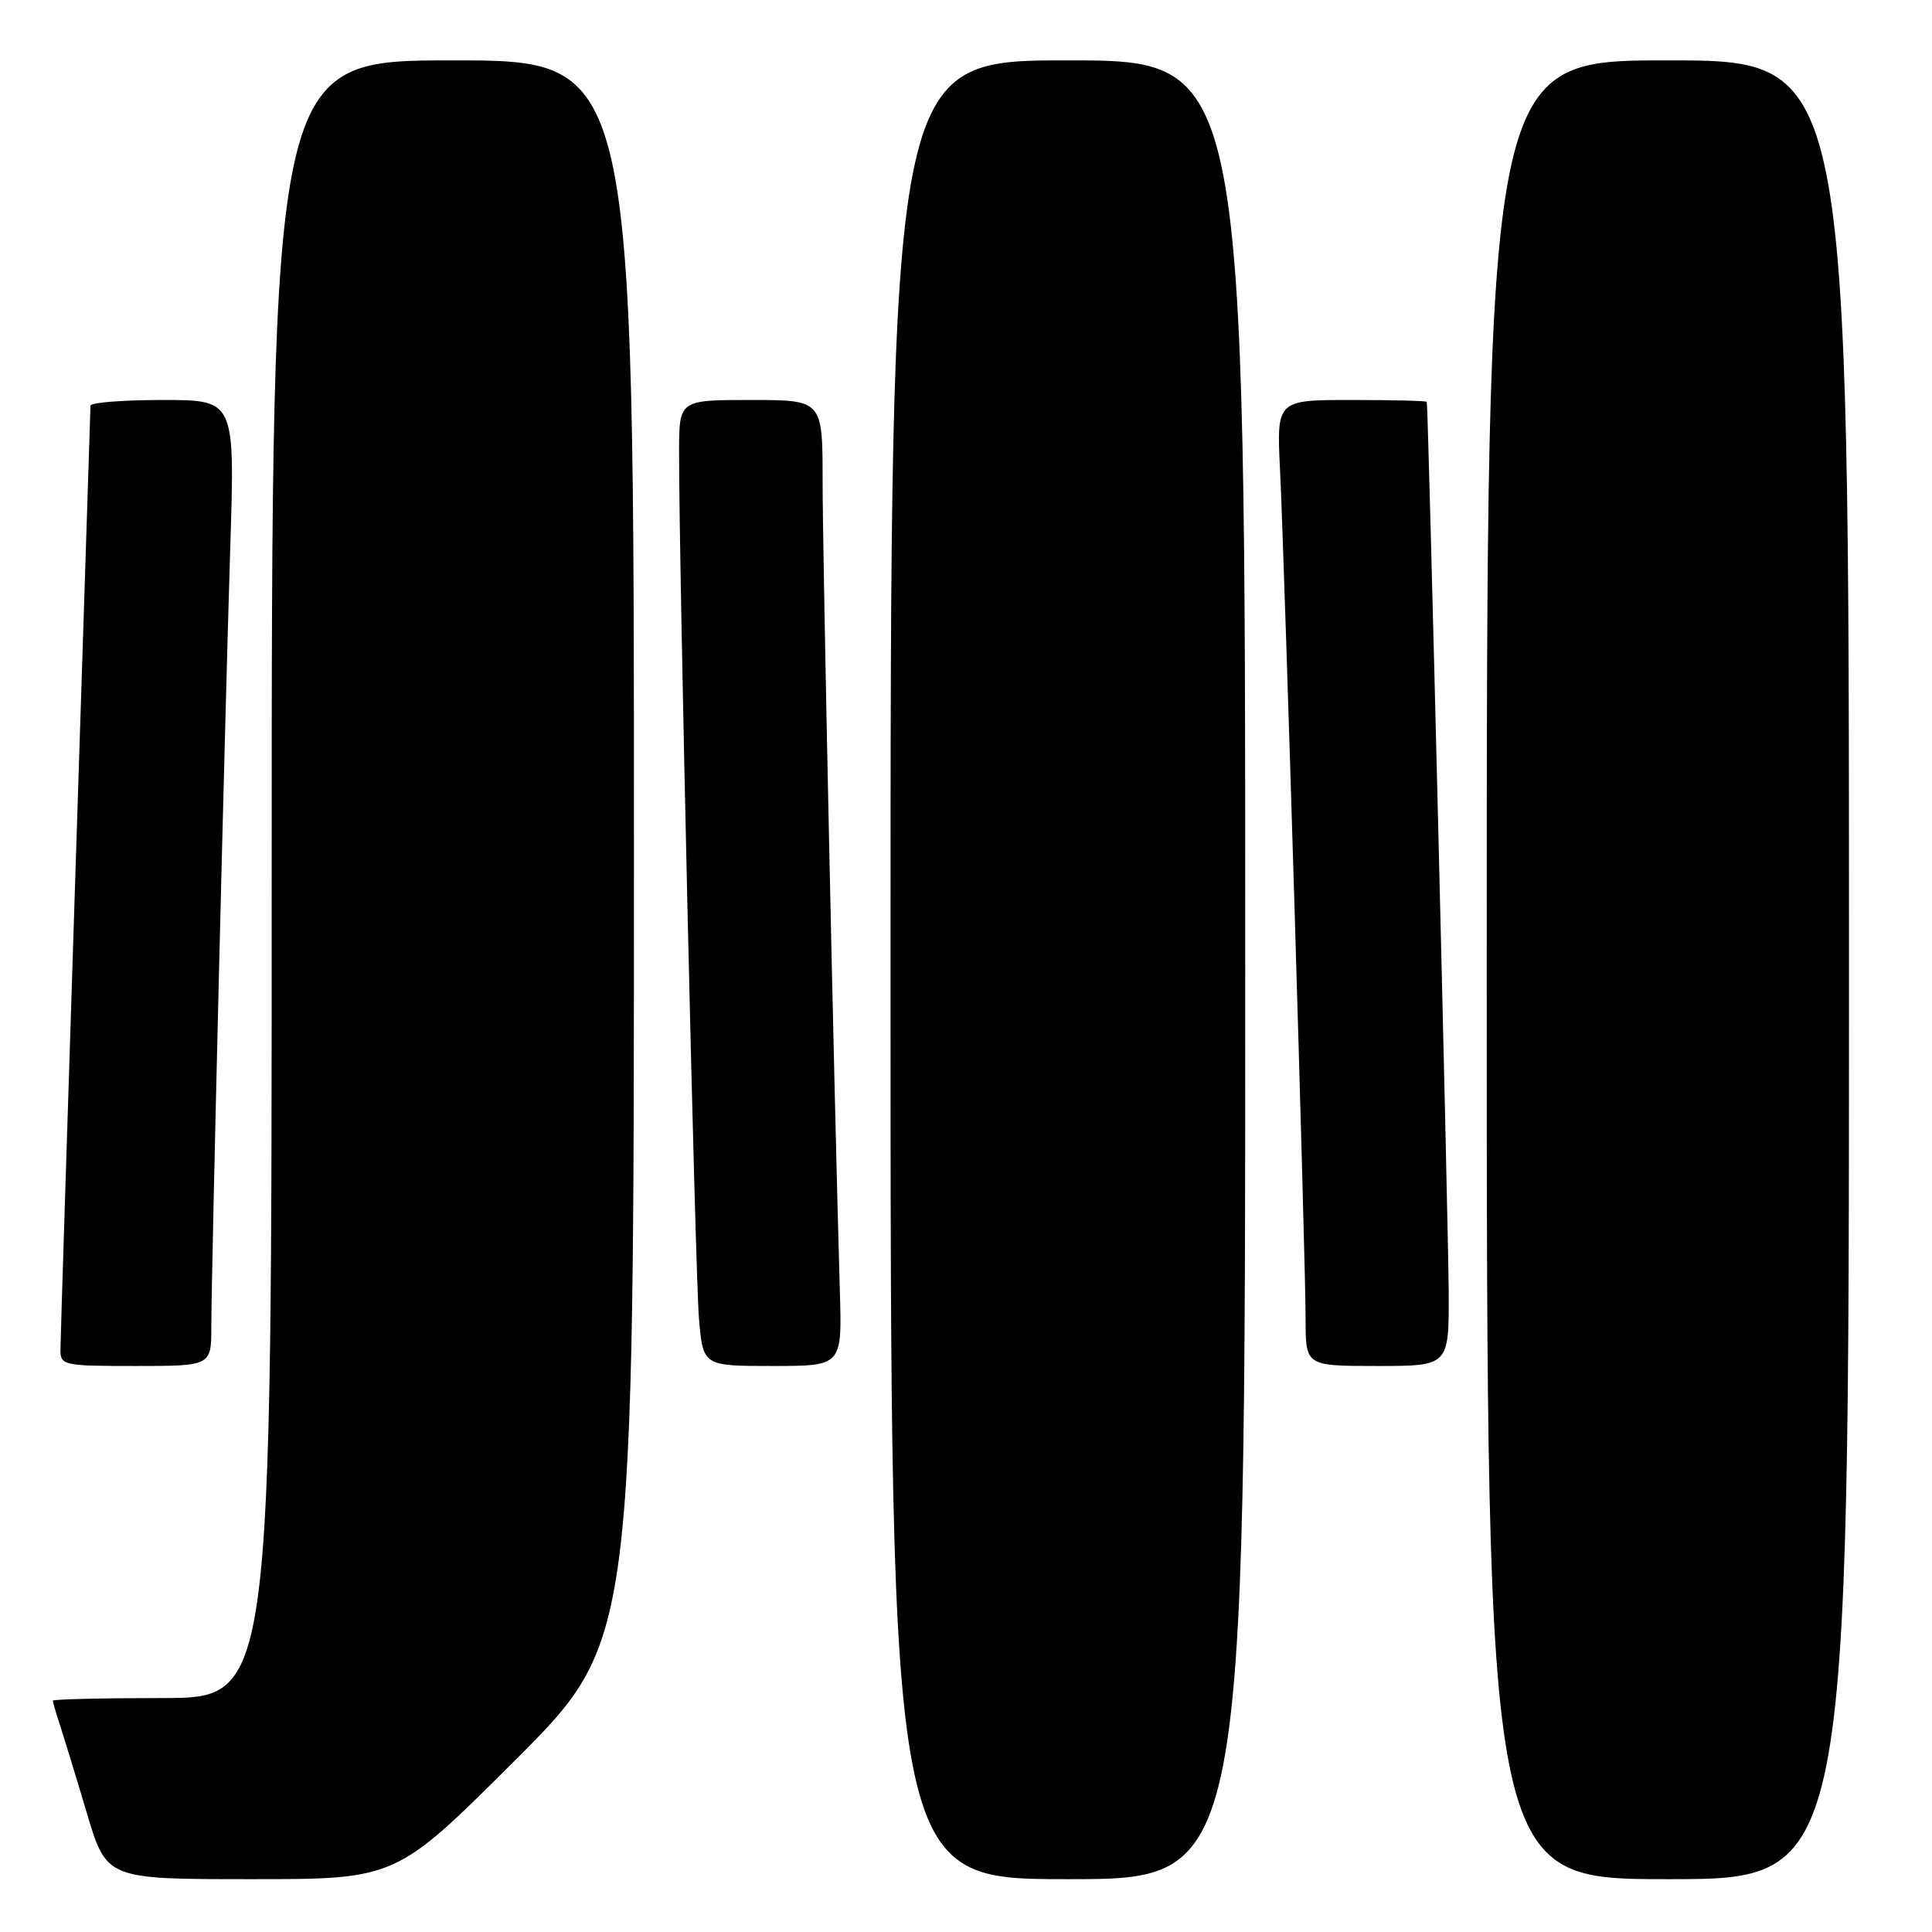<?xml version="1.0" encoding="UTF-8" standalone="no"?>
<!DOCTYPE svg PUBLIC "-//W3C//DTD SVG 1.1//EN" "http://www.w3.org/Graphics/SVG/1.1/DTD/svg11.dtd" >
<svg xmlns="http://www.w3.org/2000/svg" xmlns:xlink="http://www.w3.org/1999/xlink" version="1.1" viewBox="0 0 256 256">
 <g >
 <path fill="currentColor"
d=" M 68.24 233.26 C 84.00 217.52 84.00 217.52 84.00 112.76 C 84.00 8.00 84.00 8.00 60.00 8.00 C 36.00 8.00 36.00 8.00 36.00 116.50 C 36.00 225.00 36.00 225.00 21.50 225.00 C 13.52 225.00 7.00 225.16 7.00 225.35 C 7.00 225.54 7.43 227.01 7.95 228.60 C 8.47 230.20 10.08 235.44 11.51 240.25 C 14.12 249.00 14.12 249.00 33.30 249.00 C 52.48 249.00 52.48 249.00 68.24 233.26 Z  M 165.00 128.50 C 165.00 8.00 165.00 8.00 141.50 8.00 C 118.00 8.00 118.00 8.00 118.00 128.50 C 118.00 249.00 118.00 249.00 141.50 249.00 C 165.00 249.00 165.00 249.00 165.00 128.50 Z  M 245.00 128.50 C 245.00 8.00 245.00 8.00 221.00 8.00 C 197.00 8.00 197.00 8.00 197.00 128.50 C 197.00 249.00 197.00 249.00 221.00 249.00 C 245.00 249.00 245.00 249.00 245.00 128.50 Z  M 28.00 175.75 C 28.01 168.64 29.77 96.13 30.52 72.25 C 31.12 53.00 31.12 53.00 21.56 53.00 C 16.30 53.00 11.99 53.34 11.99 53.75 C 11.98 54.16 11.08 81.95 10.00 115.50 C 8.92 149.05 8.02 177.51 8.01 178.75 C 8.00 180.93 8.29 181.00 18.00 181.00 C 28.00 181.00 28.00 181.00 28.00 175.75 Z  M 111.29 171.25 C 110.52 145.00 108.99 73.24 109.00 63.75 C 109.00 53.00 109.00 53.00 99.50 53.00 C 90.00 53.00 90.00 53.00 89.98 59.75 C 89.95 74.42 92.11 168.88 92.62 174.75 C 93.16 181.00 93.16 181.00 102.36 181.00 C 111.57 181.00 111.57 181.00 111.29 171.25 Z  M 191.96 171.25 C 191.93 163.06 189.25 54.00 189.06 53.25 C 189.03 53.11 184.54 53.00 179.08 53.00 C 169.16 53.00 169.16 53.00 169.61 62.25 C 170.22 74.79 173.00 167.07 173.00 174.81 C 173.00 181.00 173.00 181.00 182.50 181.00 C 192.00 181.00 192.00 181.00 191.96 171.25 Z "/>
</g>
</svg>